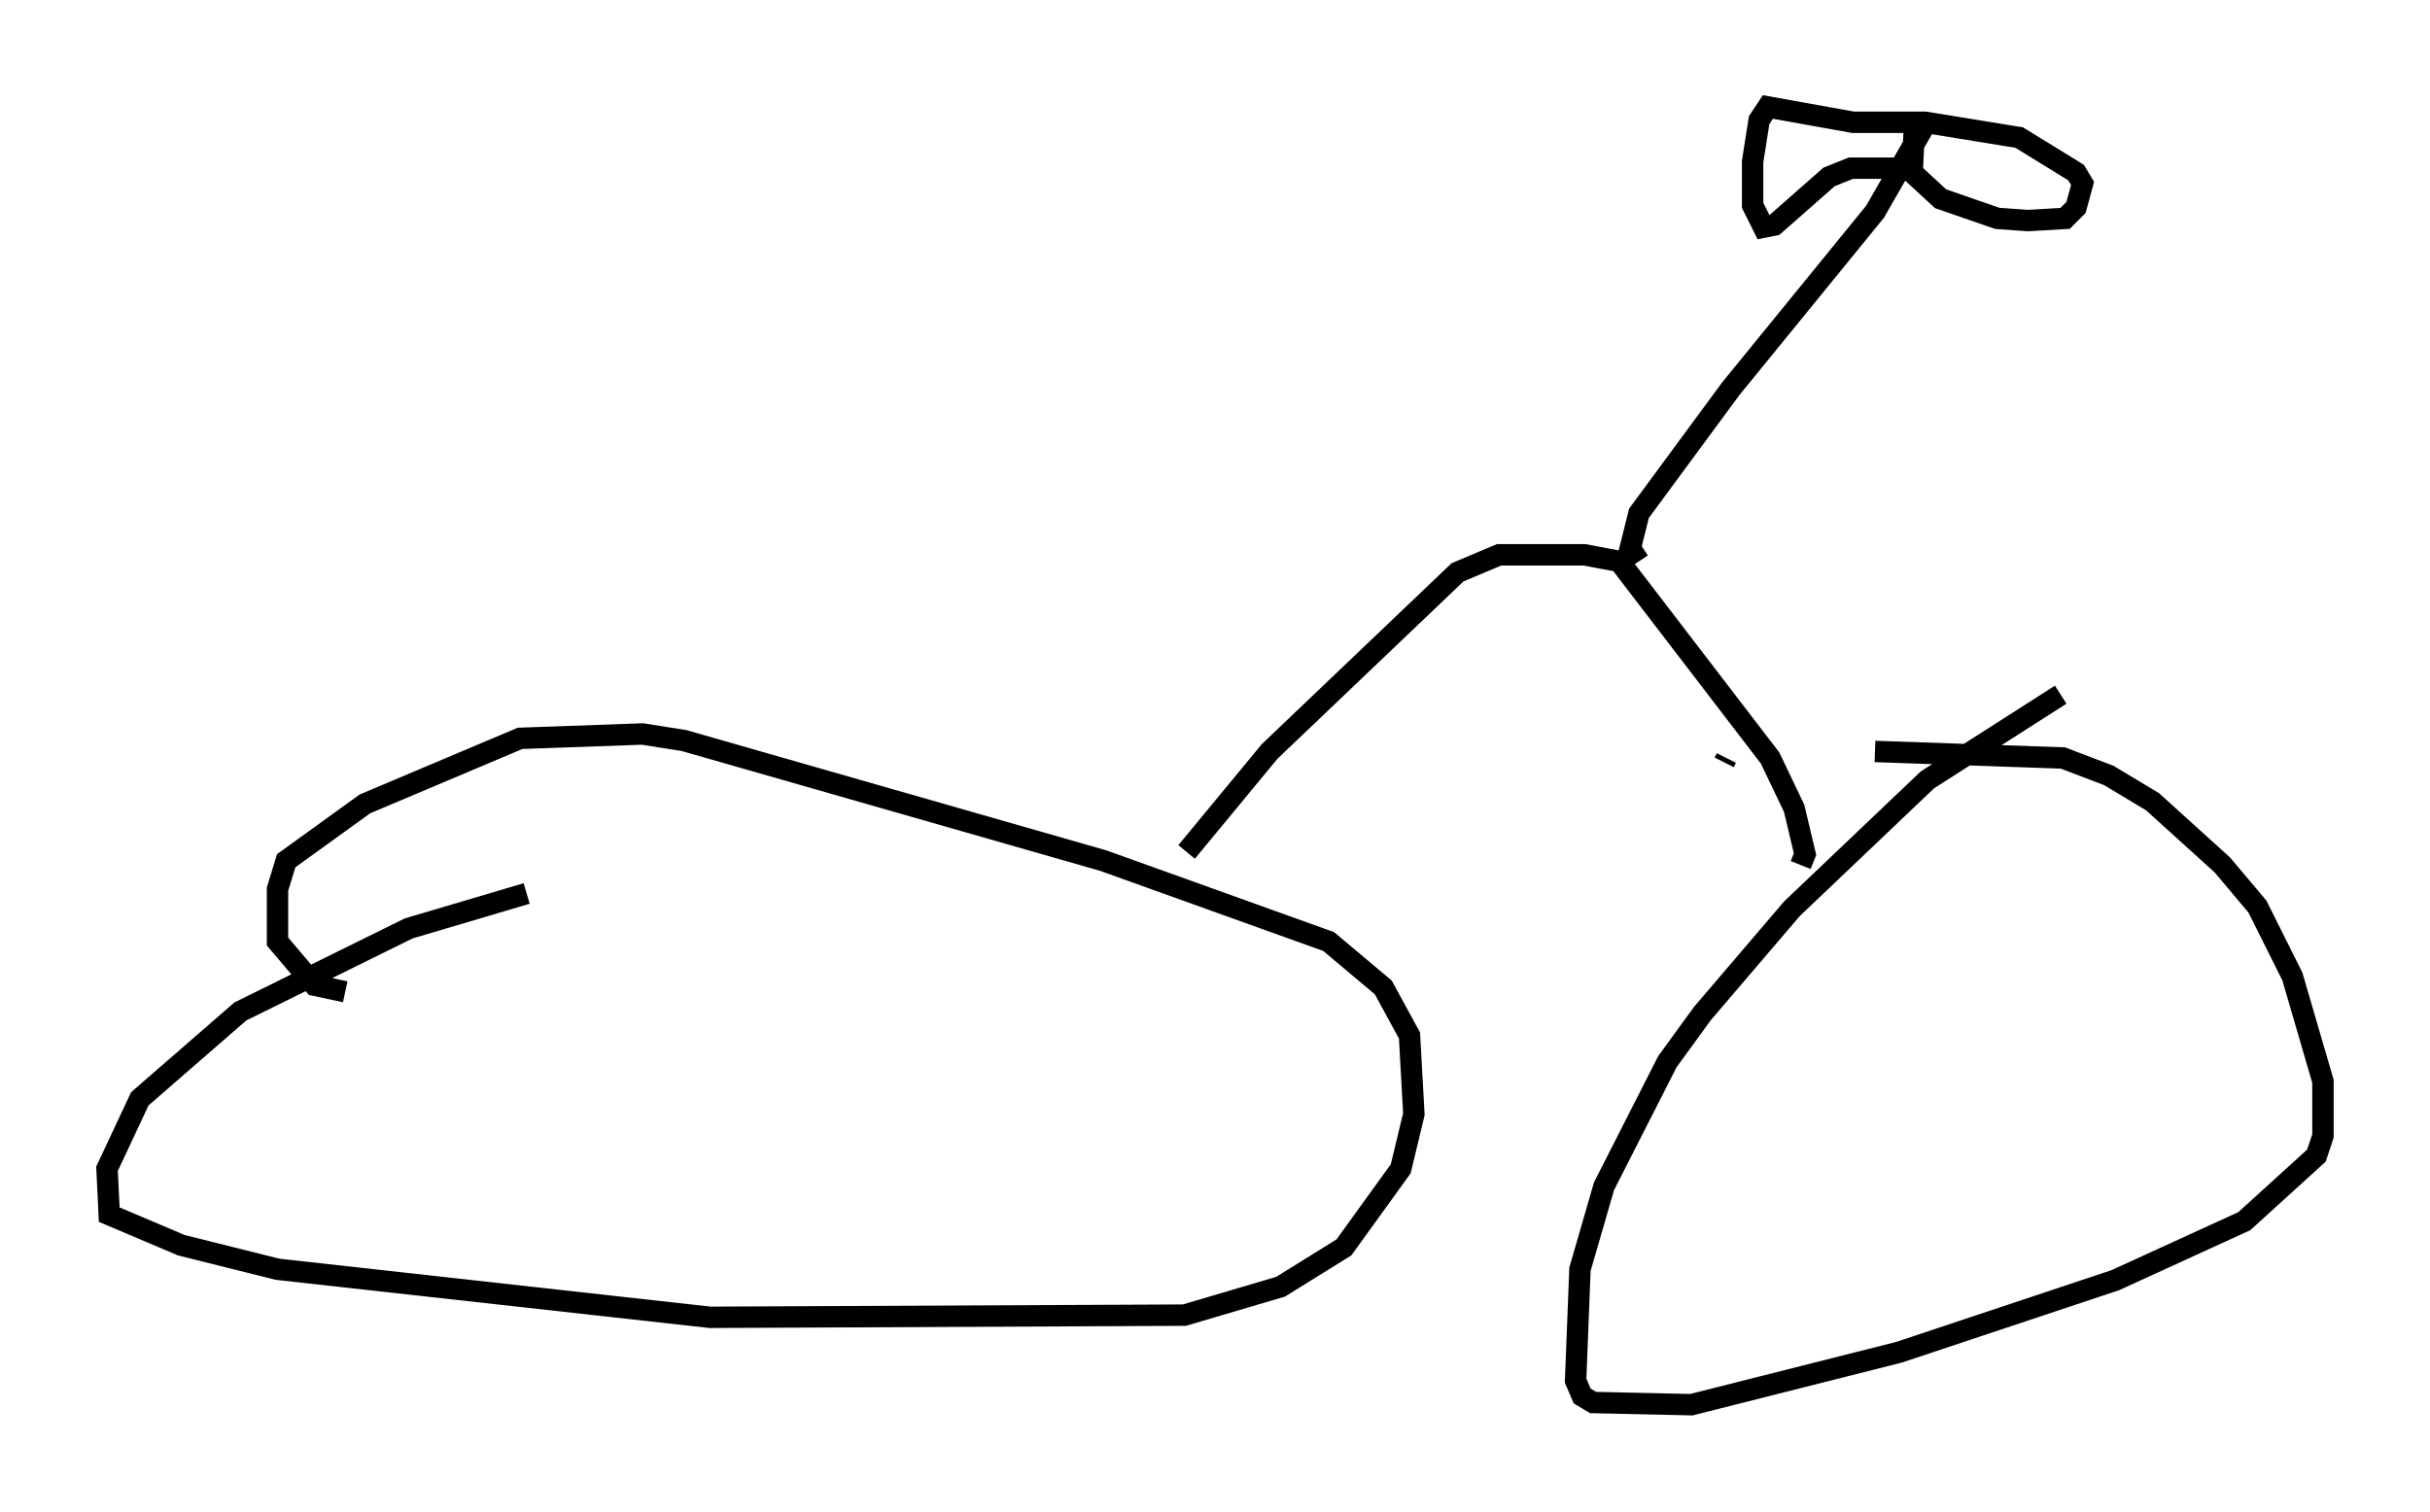 <?xml version="1.0" encoding="utf-8" ?>
<svg baseProfile="full" height="70.638" version="1.1" width="113.514" xmlns="http://www.w3.org/2000/svg" xmlns:ev="http://www.w3.org/2001/xml-events" xmlns:xlink="http://www.w3.org/1999/xlink"><defs /><rect fill="white" height="70.638" width="113.514" x="0" y="0" /><path d="M27.561, 41.546 m-2.96, 0.204 l-5.513, 1.633 -7.861, 3.879 l-4.696, 4.083 -1.531, 3.267 l0.102, 2.144 3.369, 1.429 l4.492, 1.123 20.213, 2.246 l22.152, -0.102 4.492, -1.327 l2.96, -1.838 2.654, -3.675 l0.613, -2.552 -0.204, -3.675 l-1.225, -2.246 -2.552, -2.144 l-10.515, -3.777 -19.6, -5.615 l-1.94, -0.306 -5.717, 0.204 l-7.248, 3.063 -3.675, 2.654 l-0.408, 1.327 0.0, 2.45 l1.735, 2.042 1.429, 0.306 m80.136, -13.883 l-6.227, 3.981 -6.329, 6.023 l-4.185, 4.9 -1.633, 2.246 l-2.96, 5.819 -1.123, 3.879 l-0.204, 5.206 0.306, 0.715 l0.51, 0.306 4.594, 0.102 l9.698, -2.45 10.106, -3.369 l6.023, -2.756 3.369, -3.063 l0.306, -0.919 0.0, -2.552 l-1.429, -4.9 -1.633, -3.267 l-1.633, -1.94 -3.267, -2.96 l-2.042, -1.225 -2.144, -0.817 l-8.779, -0.306 m-6.942, 0.306 l-0.102, 0.204 m3.573, 4.798 l0.204, -0.51 -0.51, -2.144 l-1.123, -2.348 -7.044, -9.188 l-1.633, -0.306 -3.981, 0.0 l-1.94, 0.817 -8.779, 8.371 l-3.879, 4.696 m21.131, -13.577 l-0.408, -0.613 0.408, -1.633 l4.288, -5.819 6.738, -8.269 l2.348, -4.083 m0.0, 0.0 l-0.51, 0.204 -0.102, 2.042 l1.327, 1.225 2.654, 0.919 l1.429, 0.102 1.735, -0.102 l0.51, -0.51 0.306, -1.123 l-0.306, -0.51 -2.654, -1.633 l-4.39, -0.715 -3.369, 0.0 l-3.981, -0.715 -0.408, 0.613 l-0.306, 1.94 0.0, 2.042 l0.51, 1.021 0.51, -0.102 l2.552, -2.246 1.021, -0.408 l2.45, 0.0 " fill="none" stroke="black" stroke-width="1" /></svg>